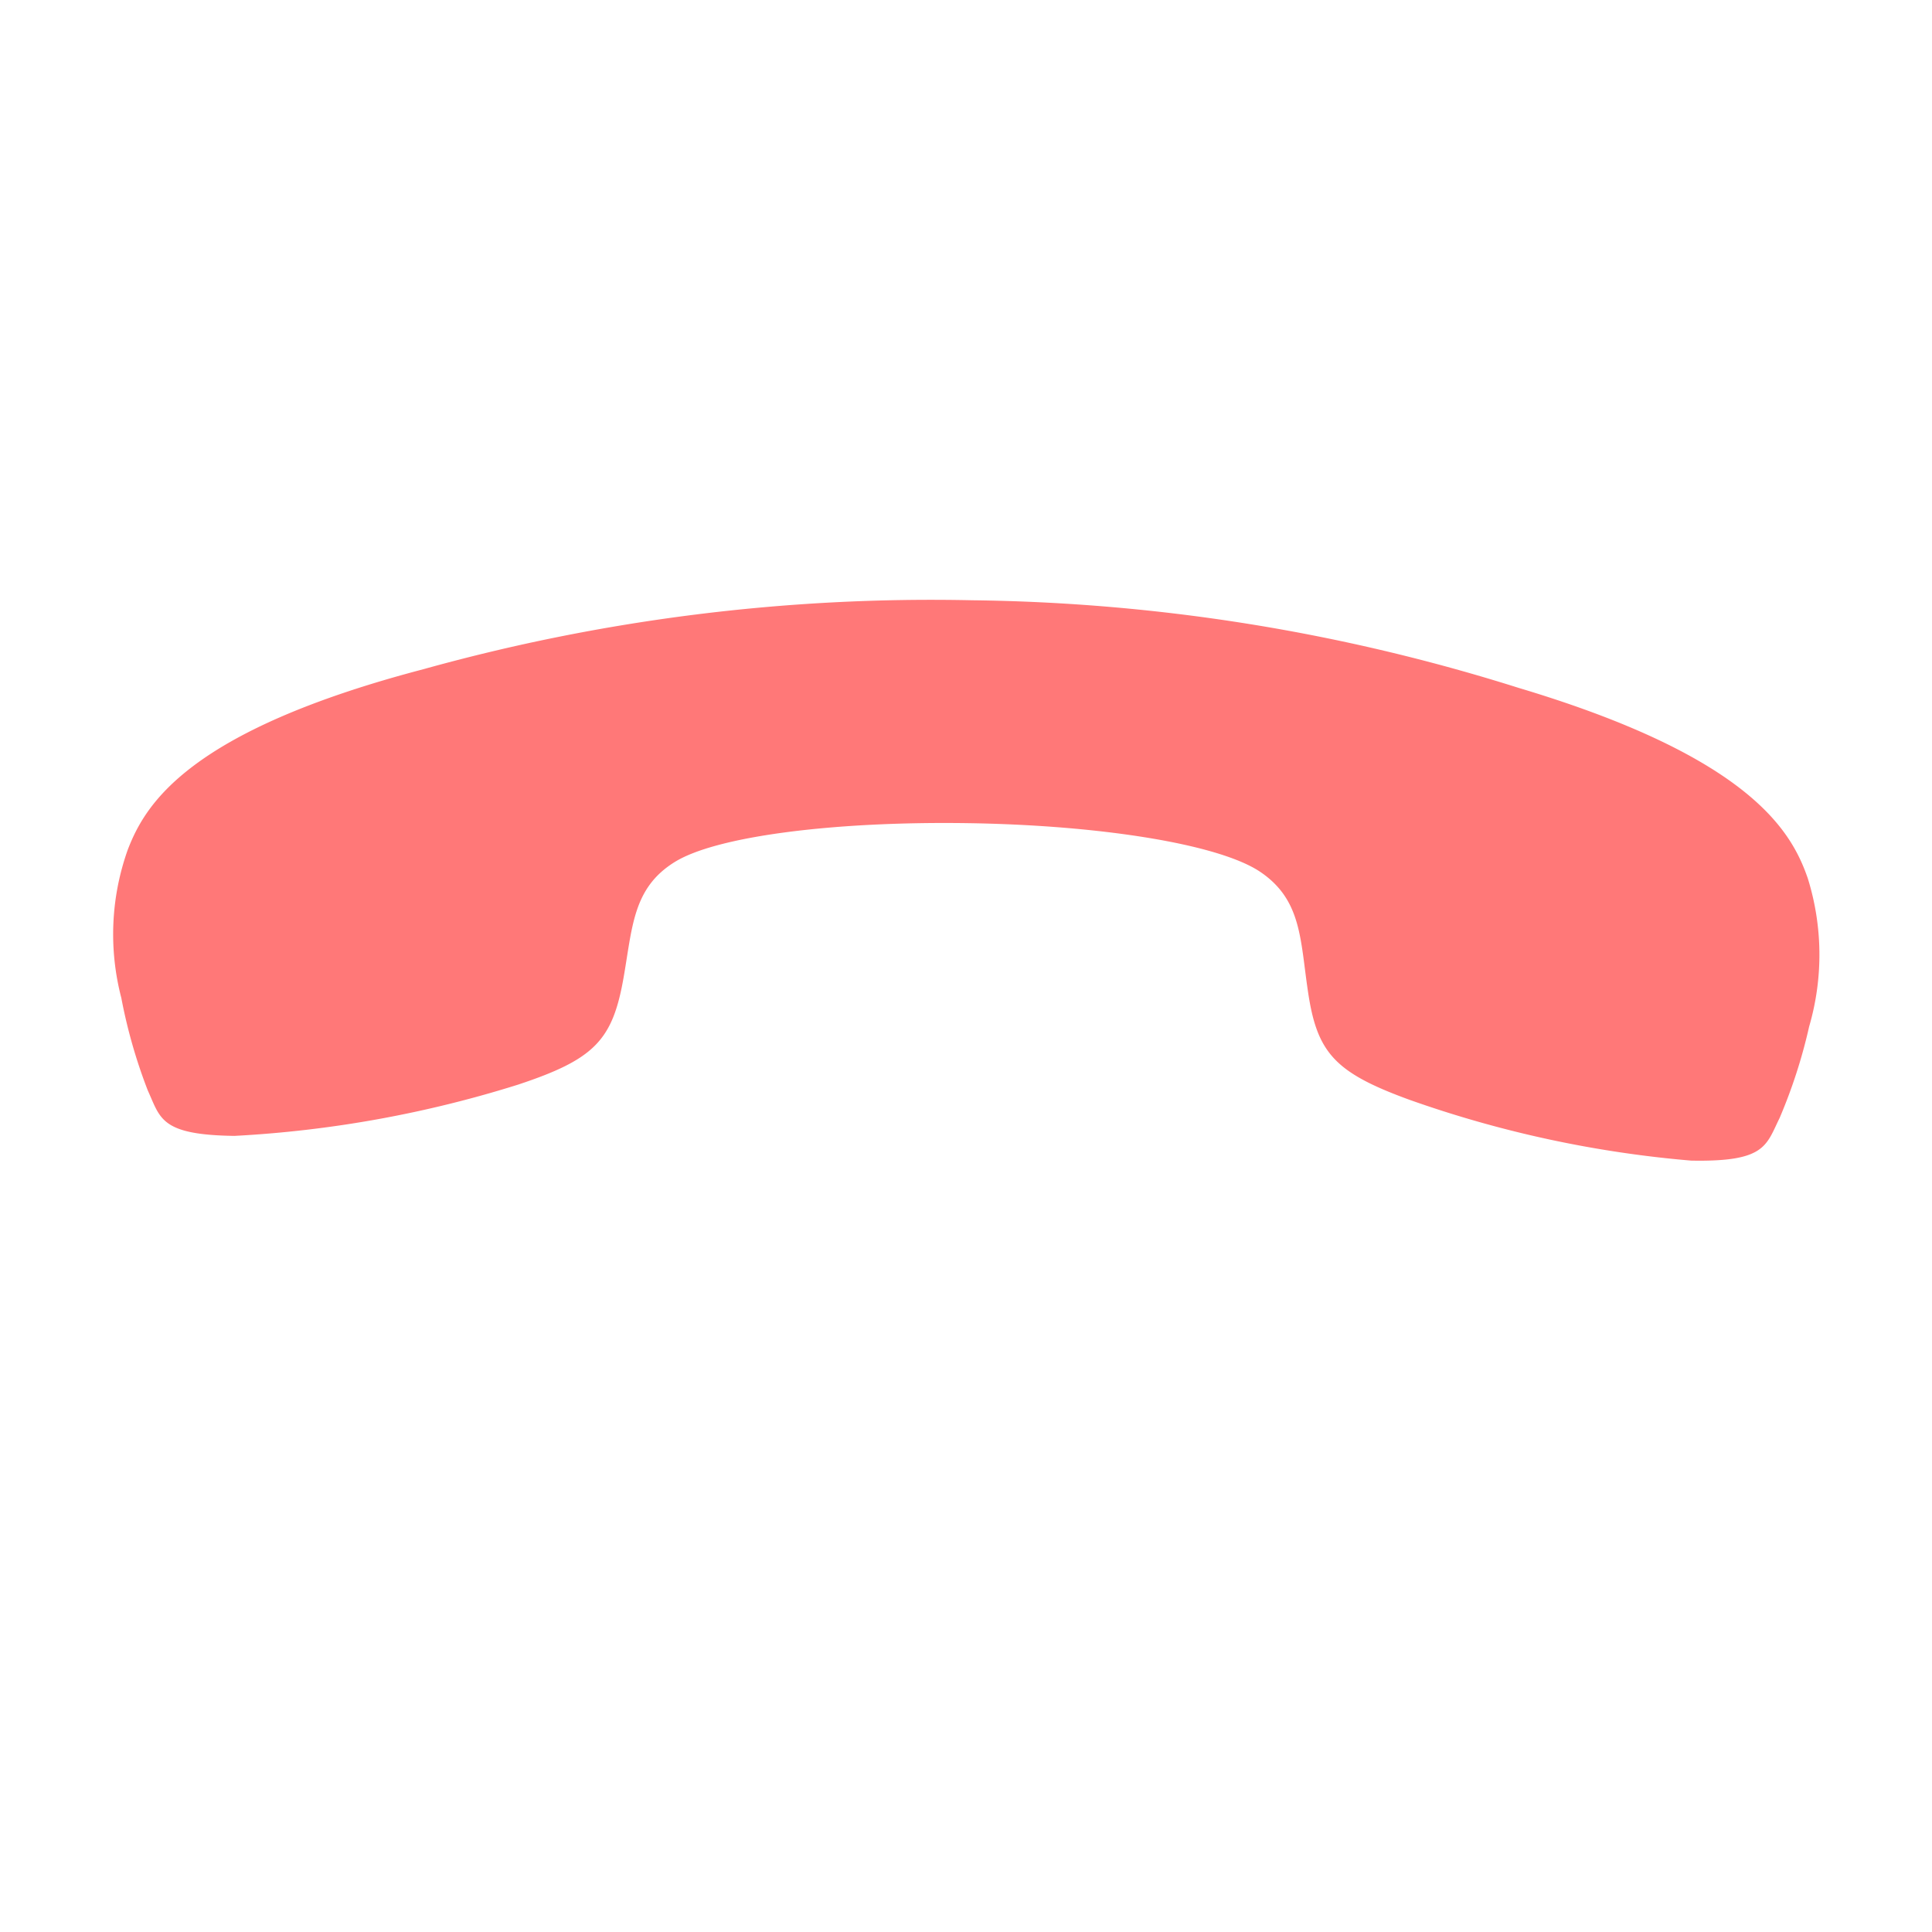 <svg xmlns="http://www.w3.org/2000/svg" width="59.685" height="59.685" viewBox="0 0 59.685 59.685">
  <path id="Icon_ionic-ios-call" data-name="Icon ionic-ios-call" d="M45.481,37.554A35.454,35.454,0,0,0,38.075,32.6c-2.22-1.066-3.033-1.044-4.6.088-1.308.945-2.154,1.824-3.659,1.495s-4.472-2.571-7.351-5.44-5.121-5.846-5.439-7.352.56-2.352,1.494-3.659c1.132-1.571,1.165-2.385.088-4.6a34.756,34.756,0,0,0-4.956-7.407C12.033,4.1,11.67,4.455,10.78,4.773a16.319,16.319,0,0,0-2.626,1.4A7.923,7.923,0,0,0,5,9.5c-.626,1.352-1.352,3.868,2.341,10.44A58.252,58.252,0,0,0,17.582,33.6h0l.011.011.011.011h0A58.476,58.476,0,0,0,31.262,43.862c6.571,3.692,9.087,2.967,10.439,2.341a7.788,7.788,0,0,0,3.329-3.154,16.321,16.321,0,0,0,1.4-2.626C46.745,39.532,47.107,39.169,45.481,37.554Z" transform="matrix(-0.719, 0.695, -0.695, -0.719, 66.043, 30.483)" fill="#ff7878"/>
</svg>
